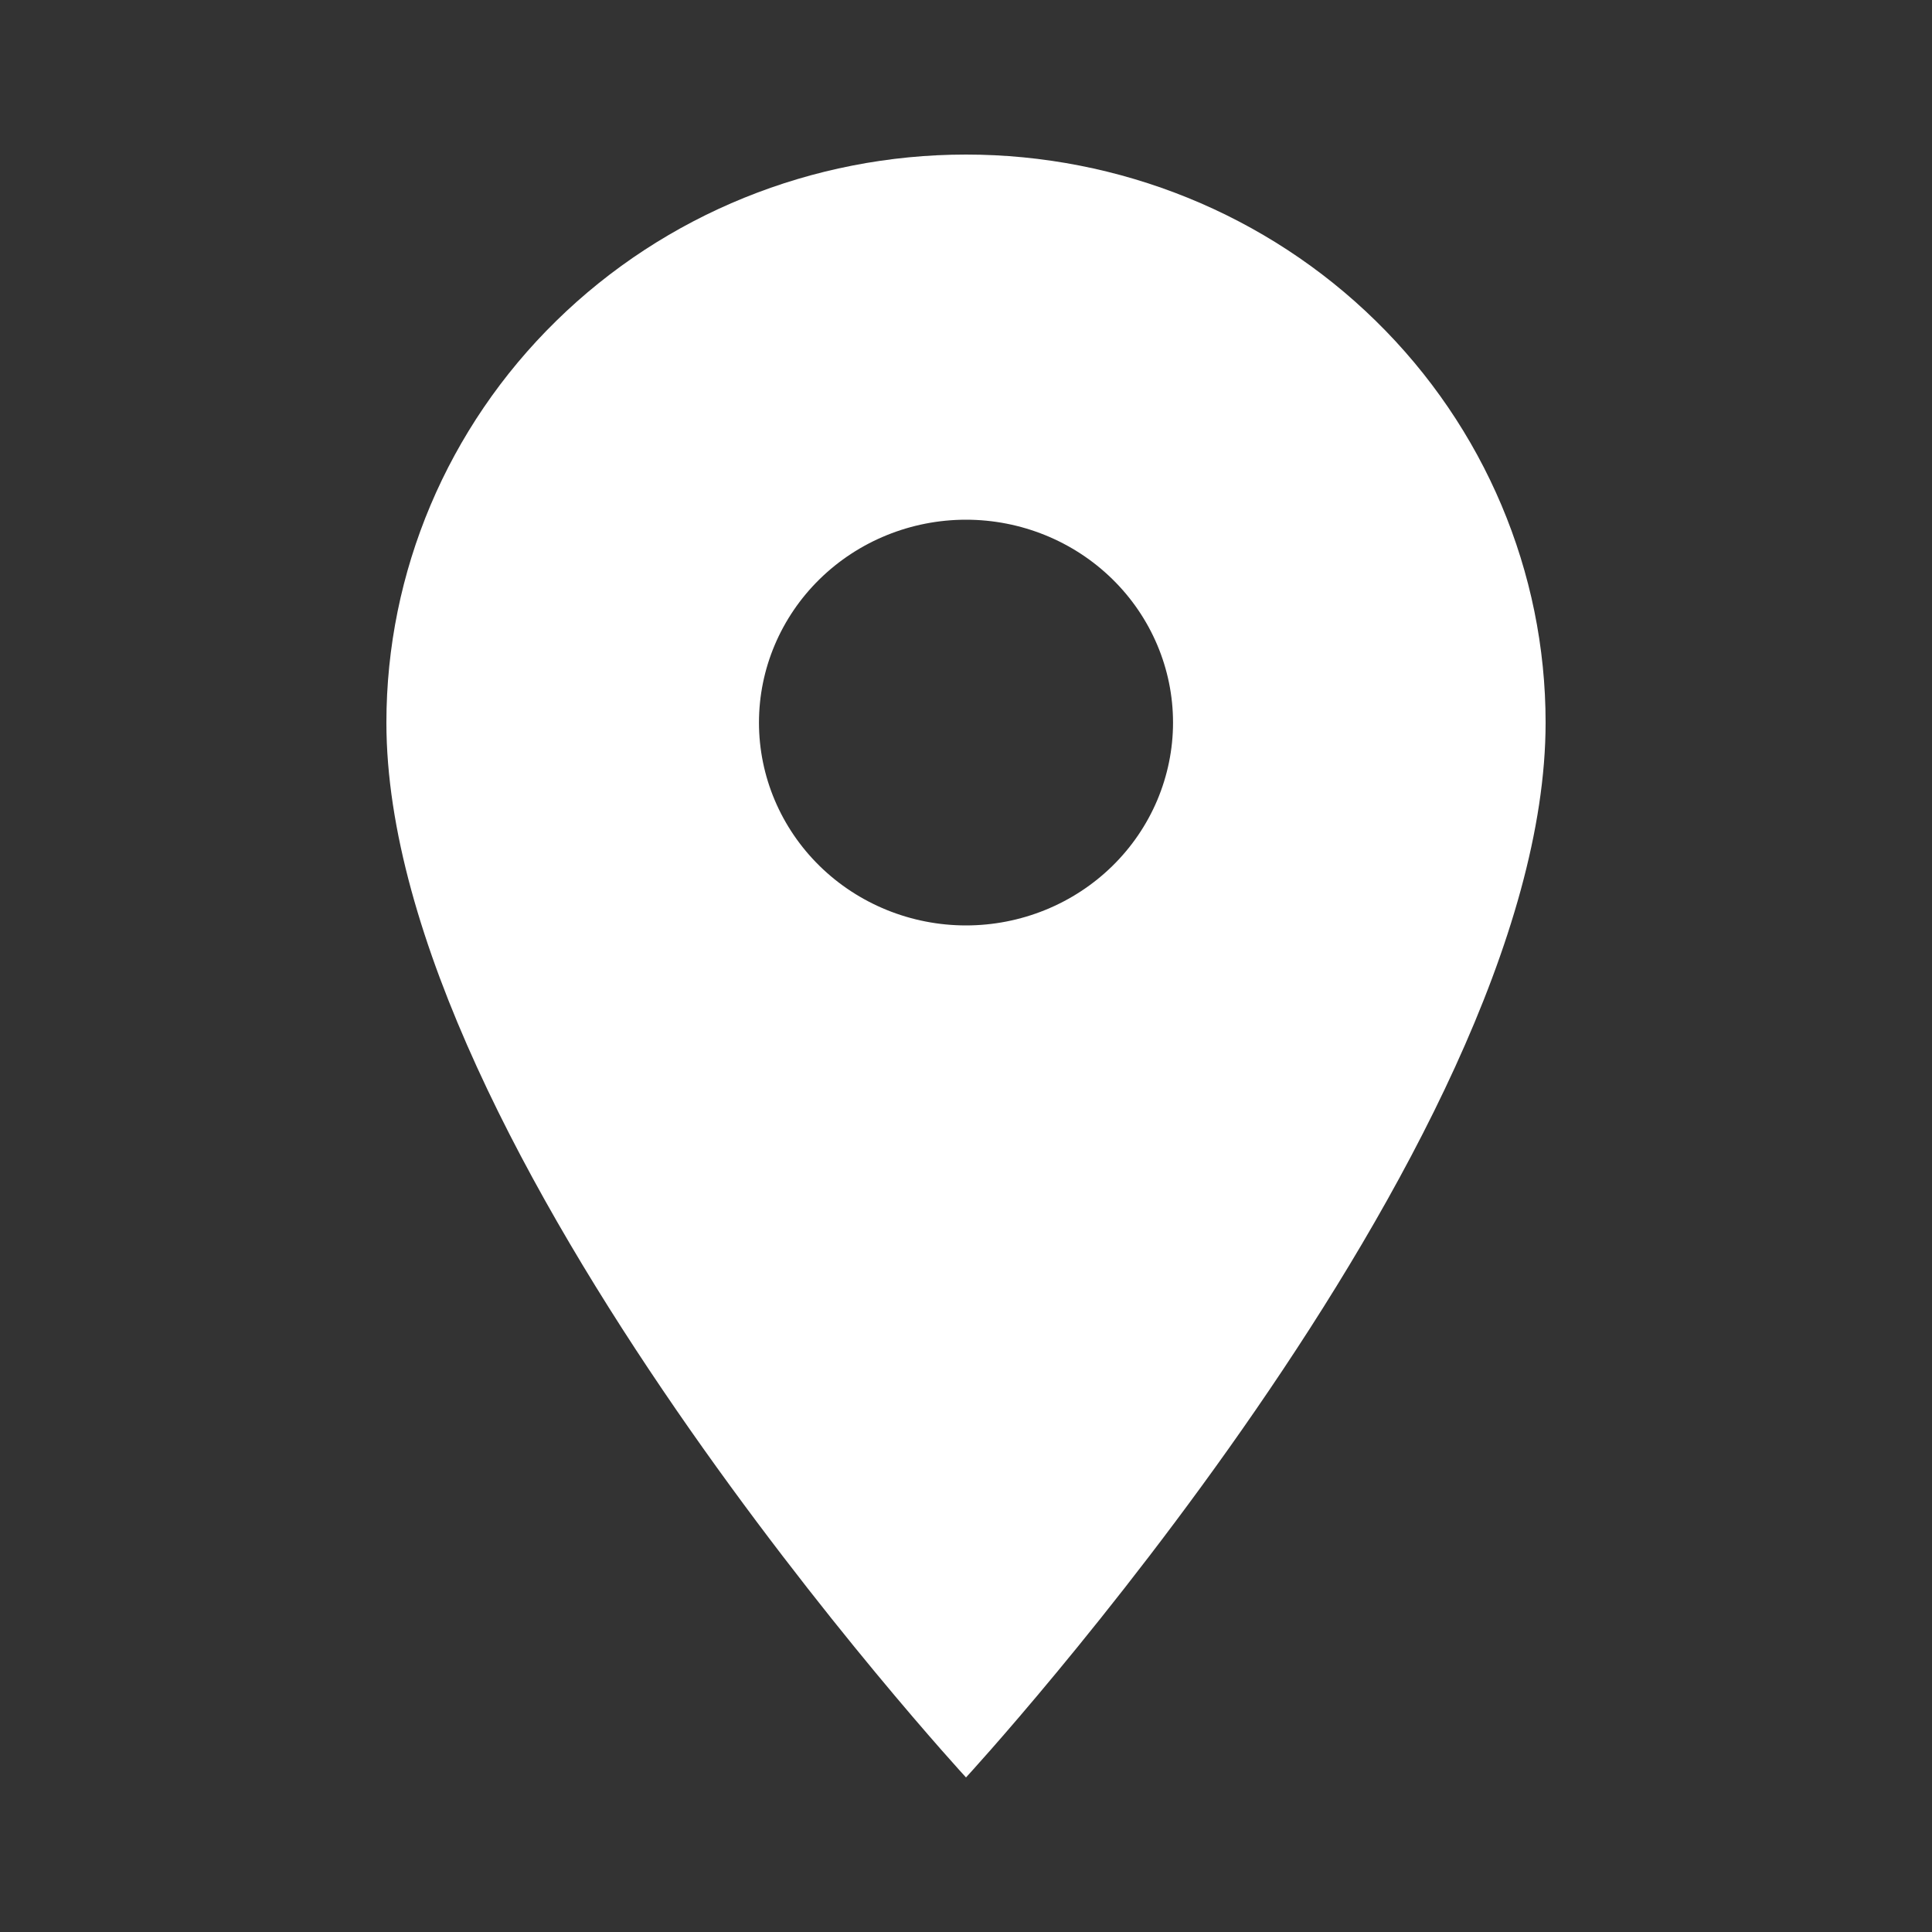 <svg width="25" height="25" viewBox="0 0 25 25" fill="none" xmlns="http://www.w3.org/2000/svg">
<rect x="0" y="0" width="25" height="25" fill="#333333" stroke="none"/>
<g id="Frame">
<path id="Vector" d="M12.5 11.975C11.79 11.975 11.108 11.698 10.606 11.206C10.104 10.714 9.821 10.046 9.821 9.35C9.821 8.654 10.104 7.986 10.606 7.494C11.108 7.002 11.79 6.725 12.5 6.725C13.21 6.725 13.892 7.002 14.394 7.494C14.896 7.986 15.179 8.654 15.179 9.35C15.179 9.695 15.109 10.036 14.975 10.354C14.84 10.673 14.643 10.962 14.394 11.206C14.145 11.45 13.85 11.643 13.525 11.775C13.2 11.907 12.852 11.975 12.5 11.975ZM12.5 2C10.511 2 8.603 2.774 7.197 4.153C5.79 5.531 5 7.401 5 9.35C5 14.863 12.5 23 12.5 23C12.5 23 20 14.863 20 9.35C20 7.401 19.21 5.531 17.803 4.153C16.397 2.774 14.489 2 12.5 2Z" fill="white"/>
</g>
</svg>
